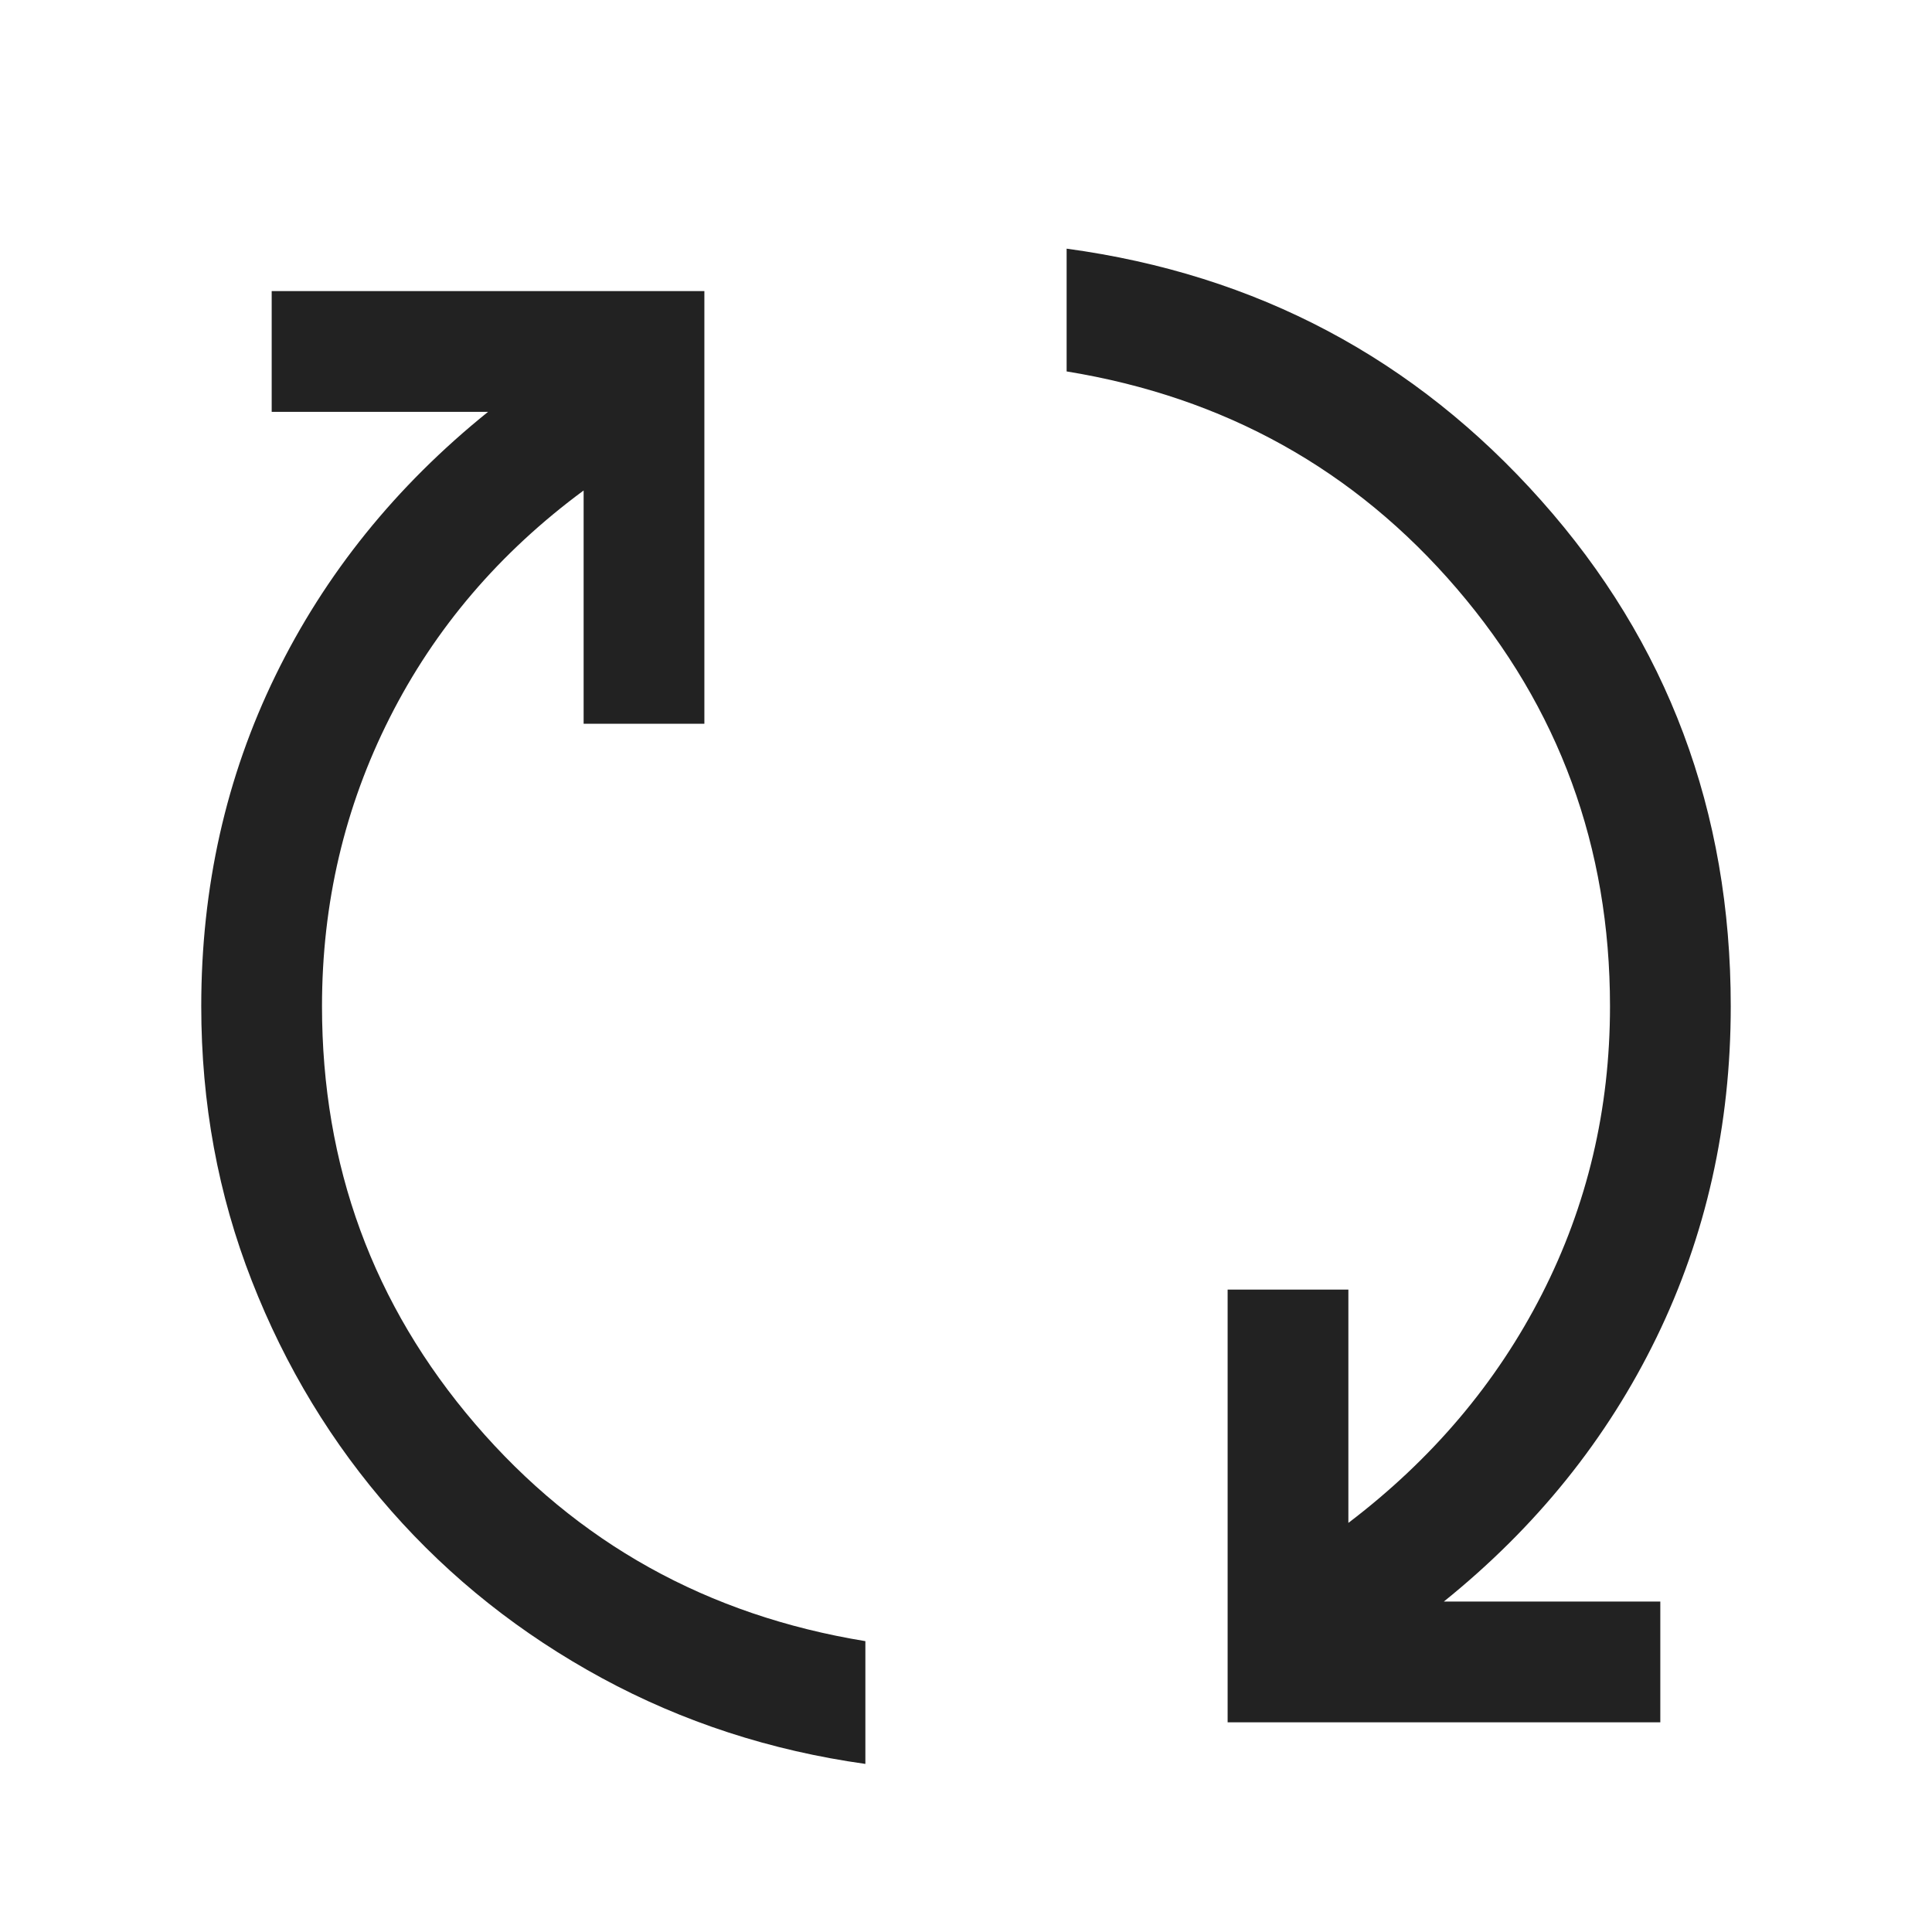 <svg width="24" height="24" viewBox="0 0 24 24" fill="none" xmlns="http://www.w3.org/2000/svg">
<mask id="mask0_2515_4554" style="mask-type:alpha" maskUnits="userSpaceOnUse" x="0" y="0" width="24" height="24">
<rect y="0.5" width="24" height="24" fill="#D9D9D9"/>
</mask>
<g mask="url(#mask0_2515_4554)">
<path d="M10.75 21.912C9.573 21.747 8.482 21.391 7.477 20.846C6.472 20.3 5.6 19.609 4.862 18.771C4.125 17.934 3.546 16.981 3.128 15.911C2.709 14.841 2.5 13.704 2.5 12.5C2.5 11.022 2.807 9.653 3.422 8.392C4.037 7.131 4.917 6.039 6.063 5.116H3.375V3.616H8.75V8.991H7.25V6.093C6.205 6.864 5.402 7.805 4.841 8.916C4.28 10.026 4 11.221 4 12.5C4 14.48 4.634 16.209 5.902 17.688C7.17 19.167 8.786 20.066 10.75 20.387V21.912ZM15.25 21.395V16.02H16.75V18.918C17.788 18.129 18.59 17.182 19.154 16.077C19.718 14.972 20 13.78 20 12.5C20 10.521 19.366 8.792 18.098 7.313C16.83 5.834 15.214 4.934 13.25 4.614V3.089C15.61 3.409 17.575 4.452 19.145 6.217C20.715 7.981 21.5 10.076 21.5 12.5C21.5 13.979 21.193 15.35 20.578 16.614C19.963 17.878 19.083 18.971 17.936 19.895H20.625V21.395H15.25Z" fill="#222222"/>
</g>
</svg>

